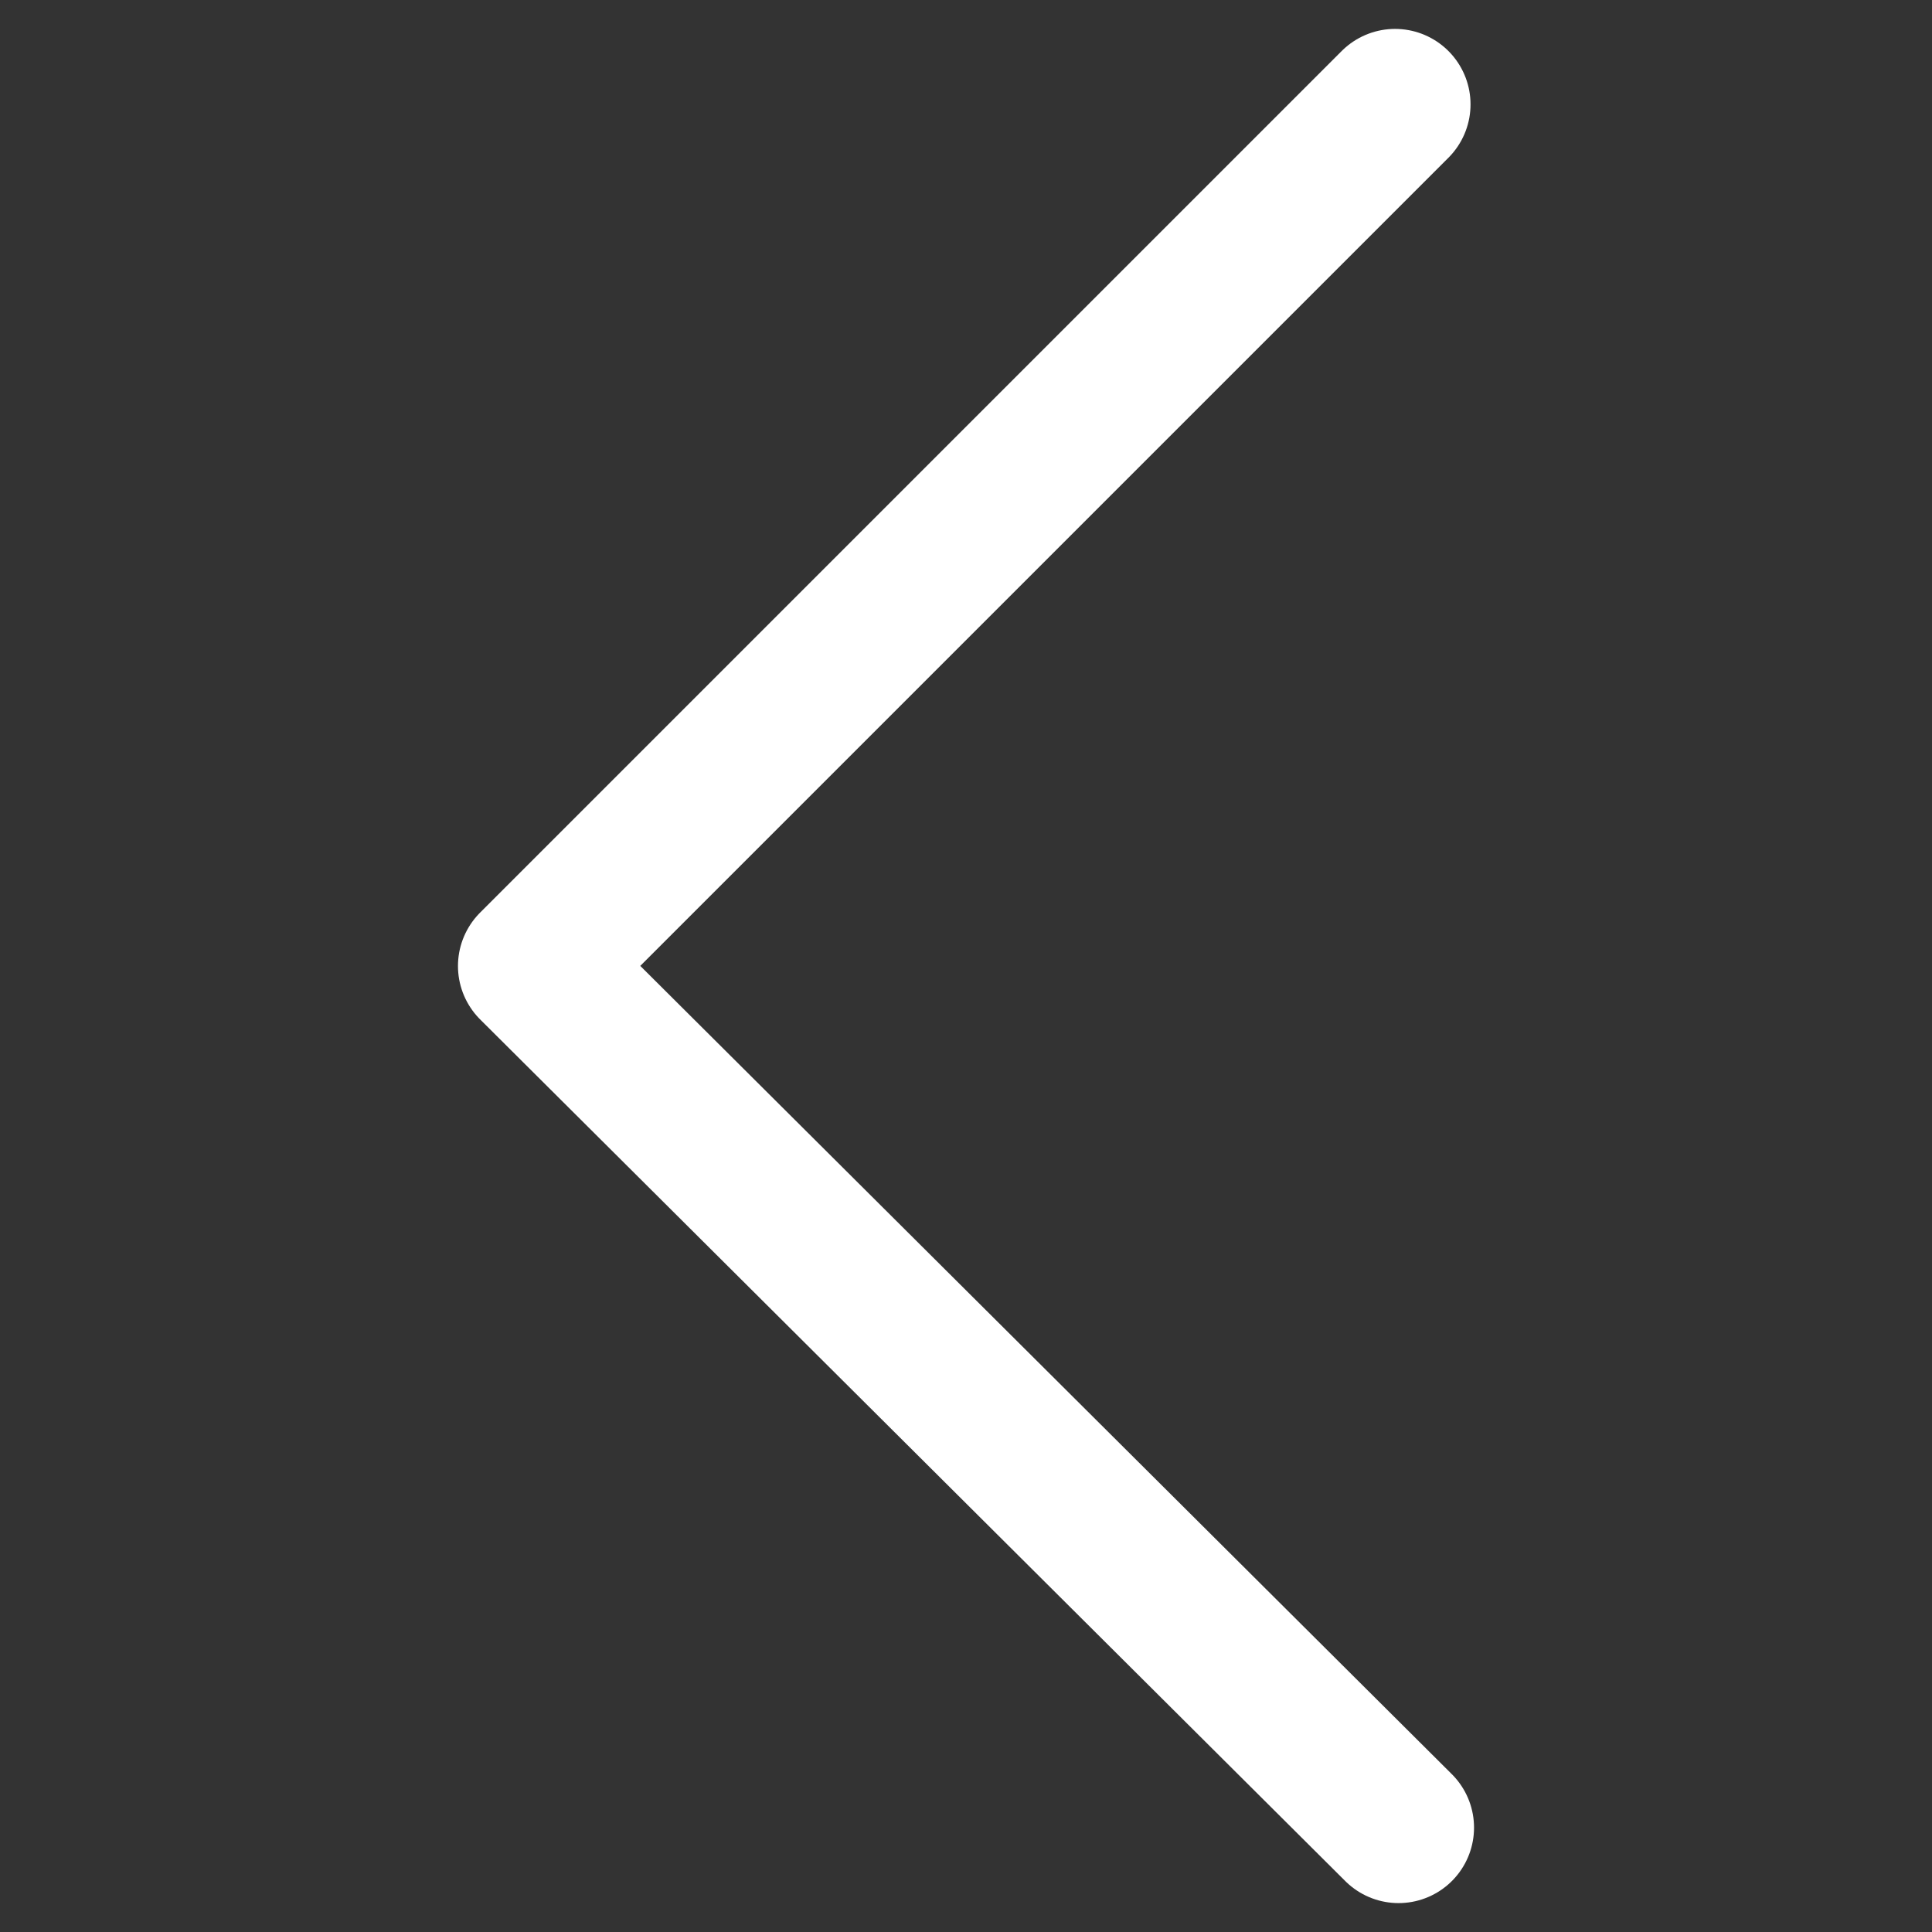 <svg id="Layer_1" data-name="Layer 1" xmlns="http://www.w3.org/2000/svg" viewBox="0 0 512 512" style="user-select: auto;"><rect x="0" y="0" width="512" height="512" fill="#333333" stroke="none"/><title style="user-select: auto;">Left-Arrow</title><polyline id="Left-Arrow" points="369.706 27.66 141.366 256 370.634 484.34" style="fill: none; stroke: rgb(255, 255, 255); stroke-linecap: round; stroke-linejoin: round; stroke-width: 40px; user-select: auto;"></polyline></svg>